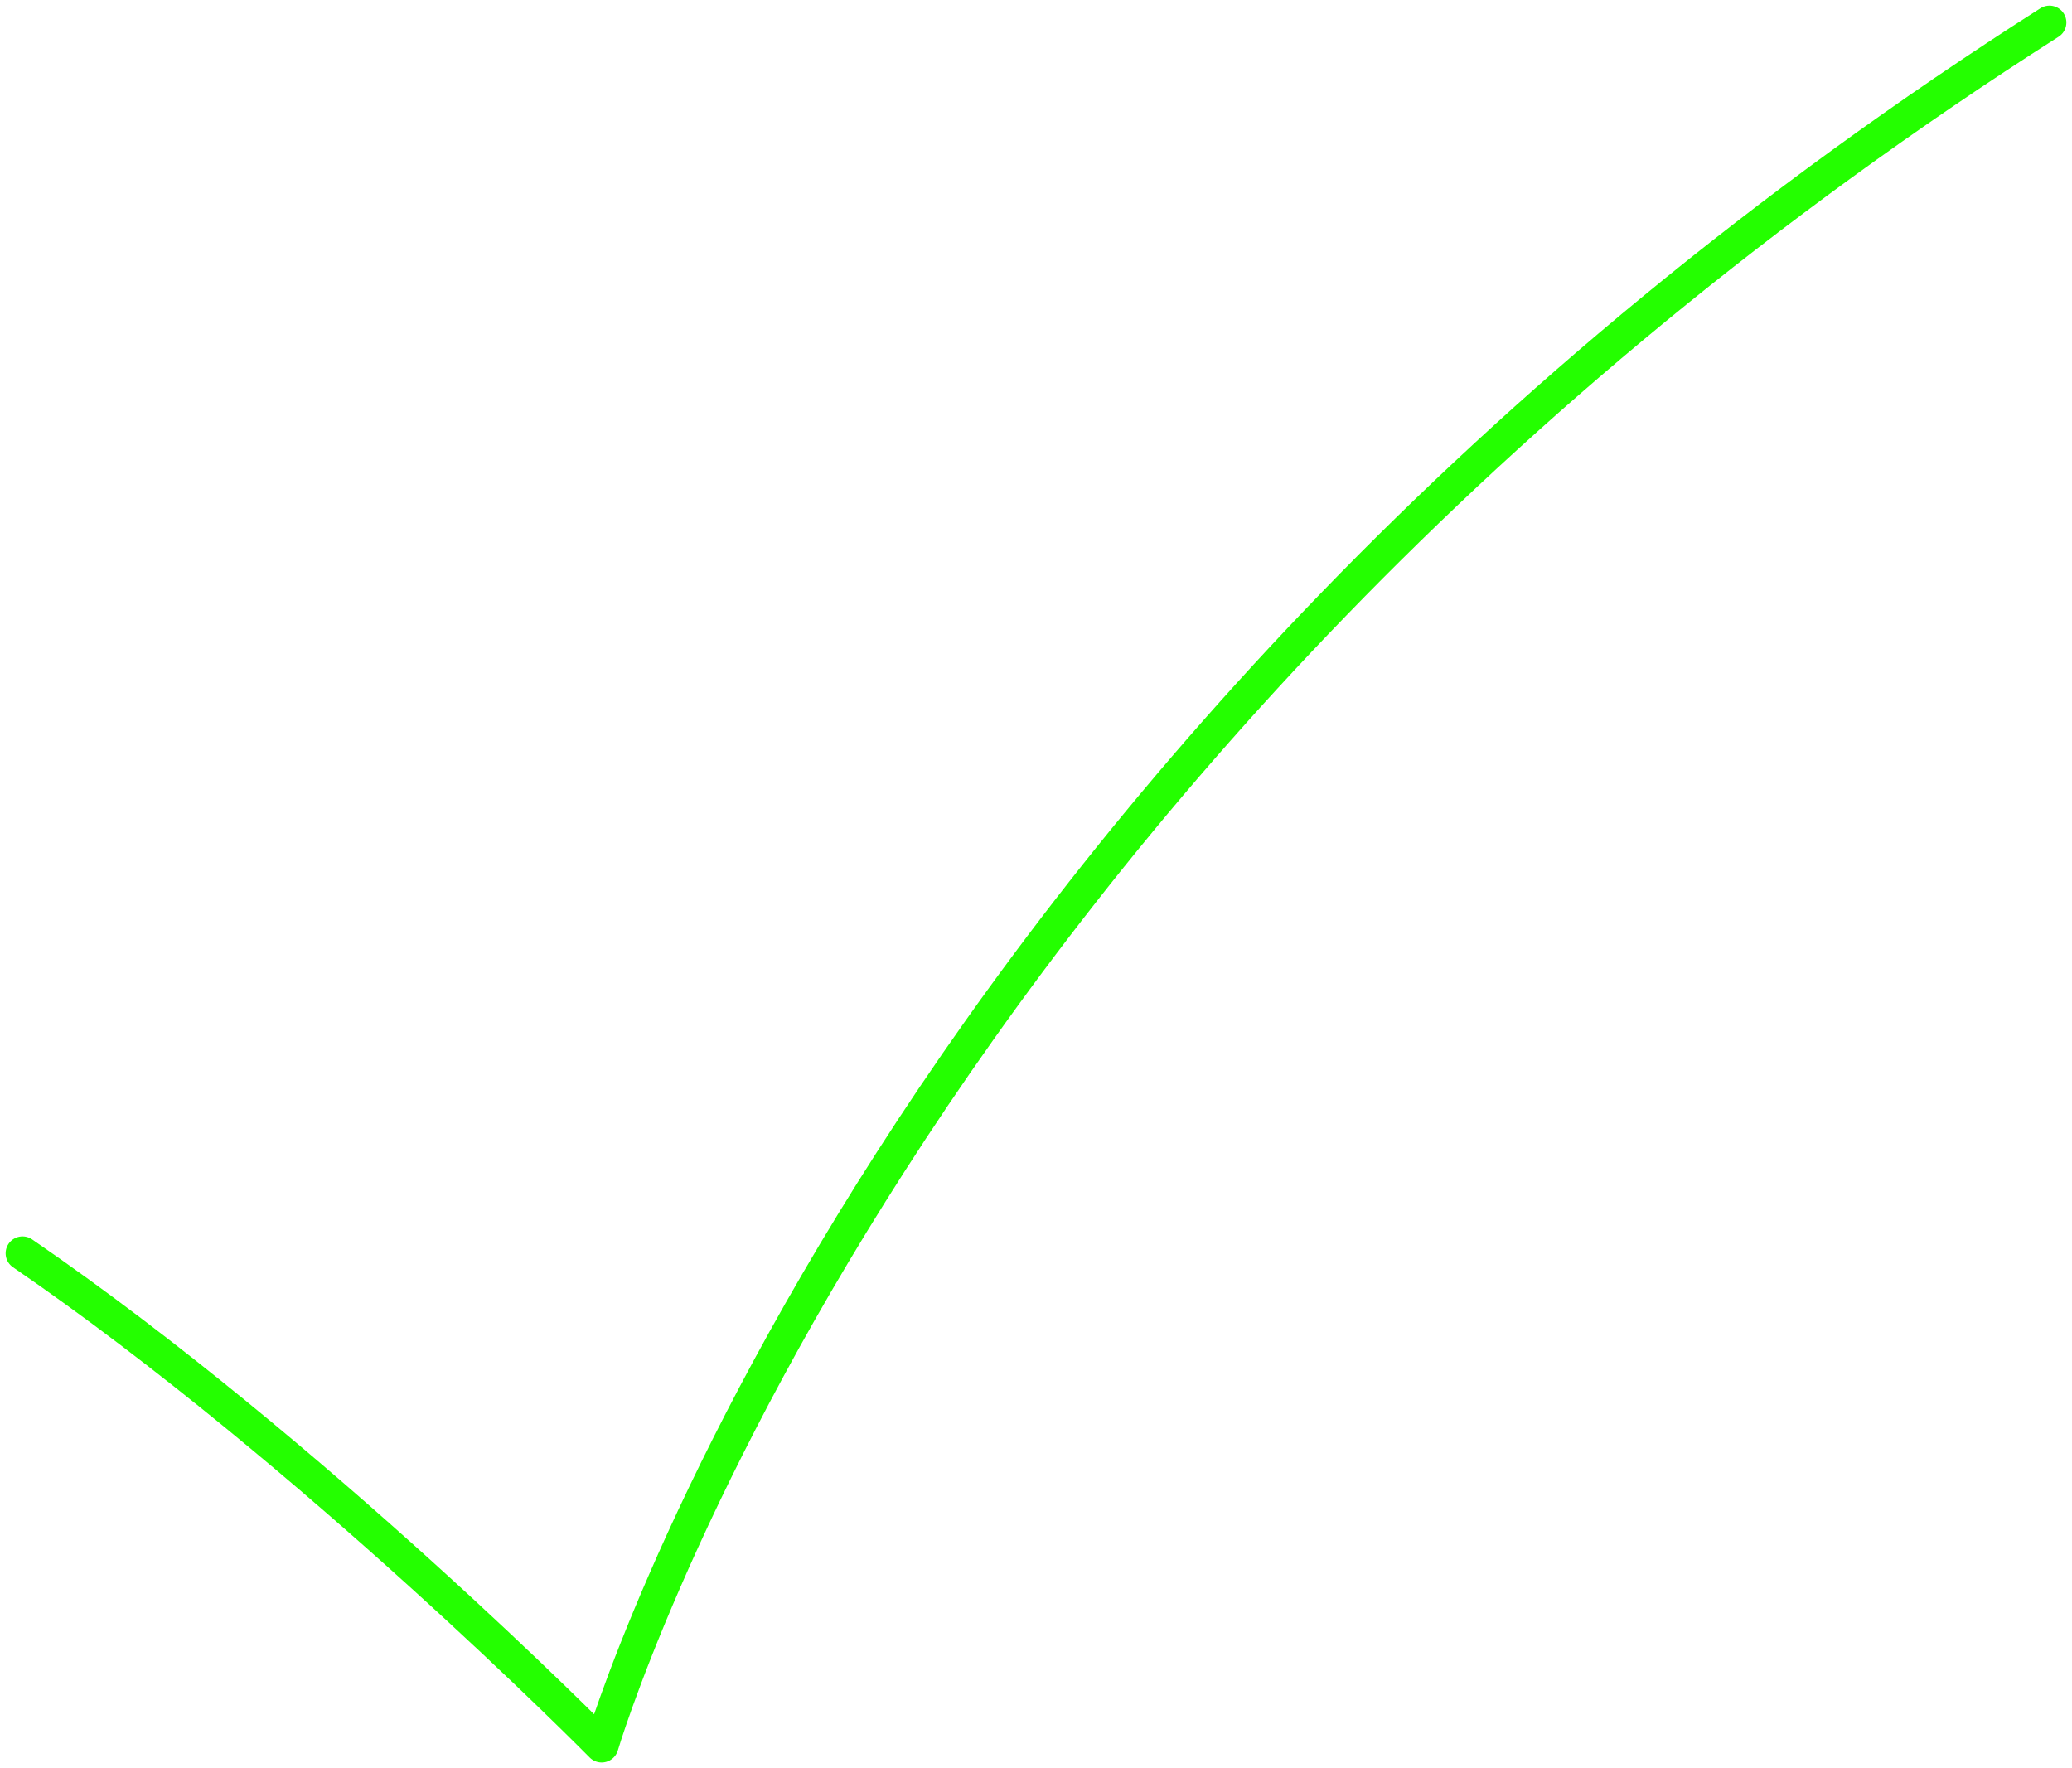 <svg width="184" height="157" viewBox="0 0 184 157" fill="none" xmlns="http://www.w3.org/2000/svg">
<path d="M182 2C79.143 67.571 53.429 155 53.429 155C53.429 155 27.714 128.911 2 111.286" stroke="#24FF00" stroke-width="3" stroke-linecap="round" stroke-linejoin="round"/>
</svg>
